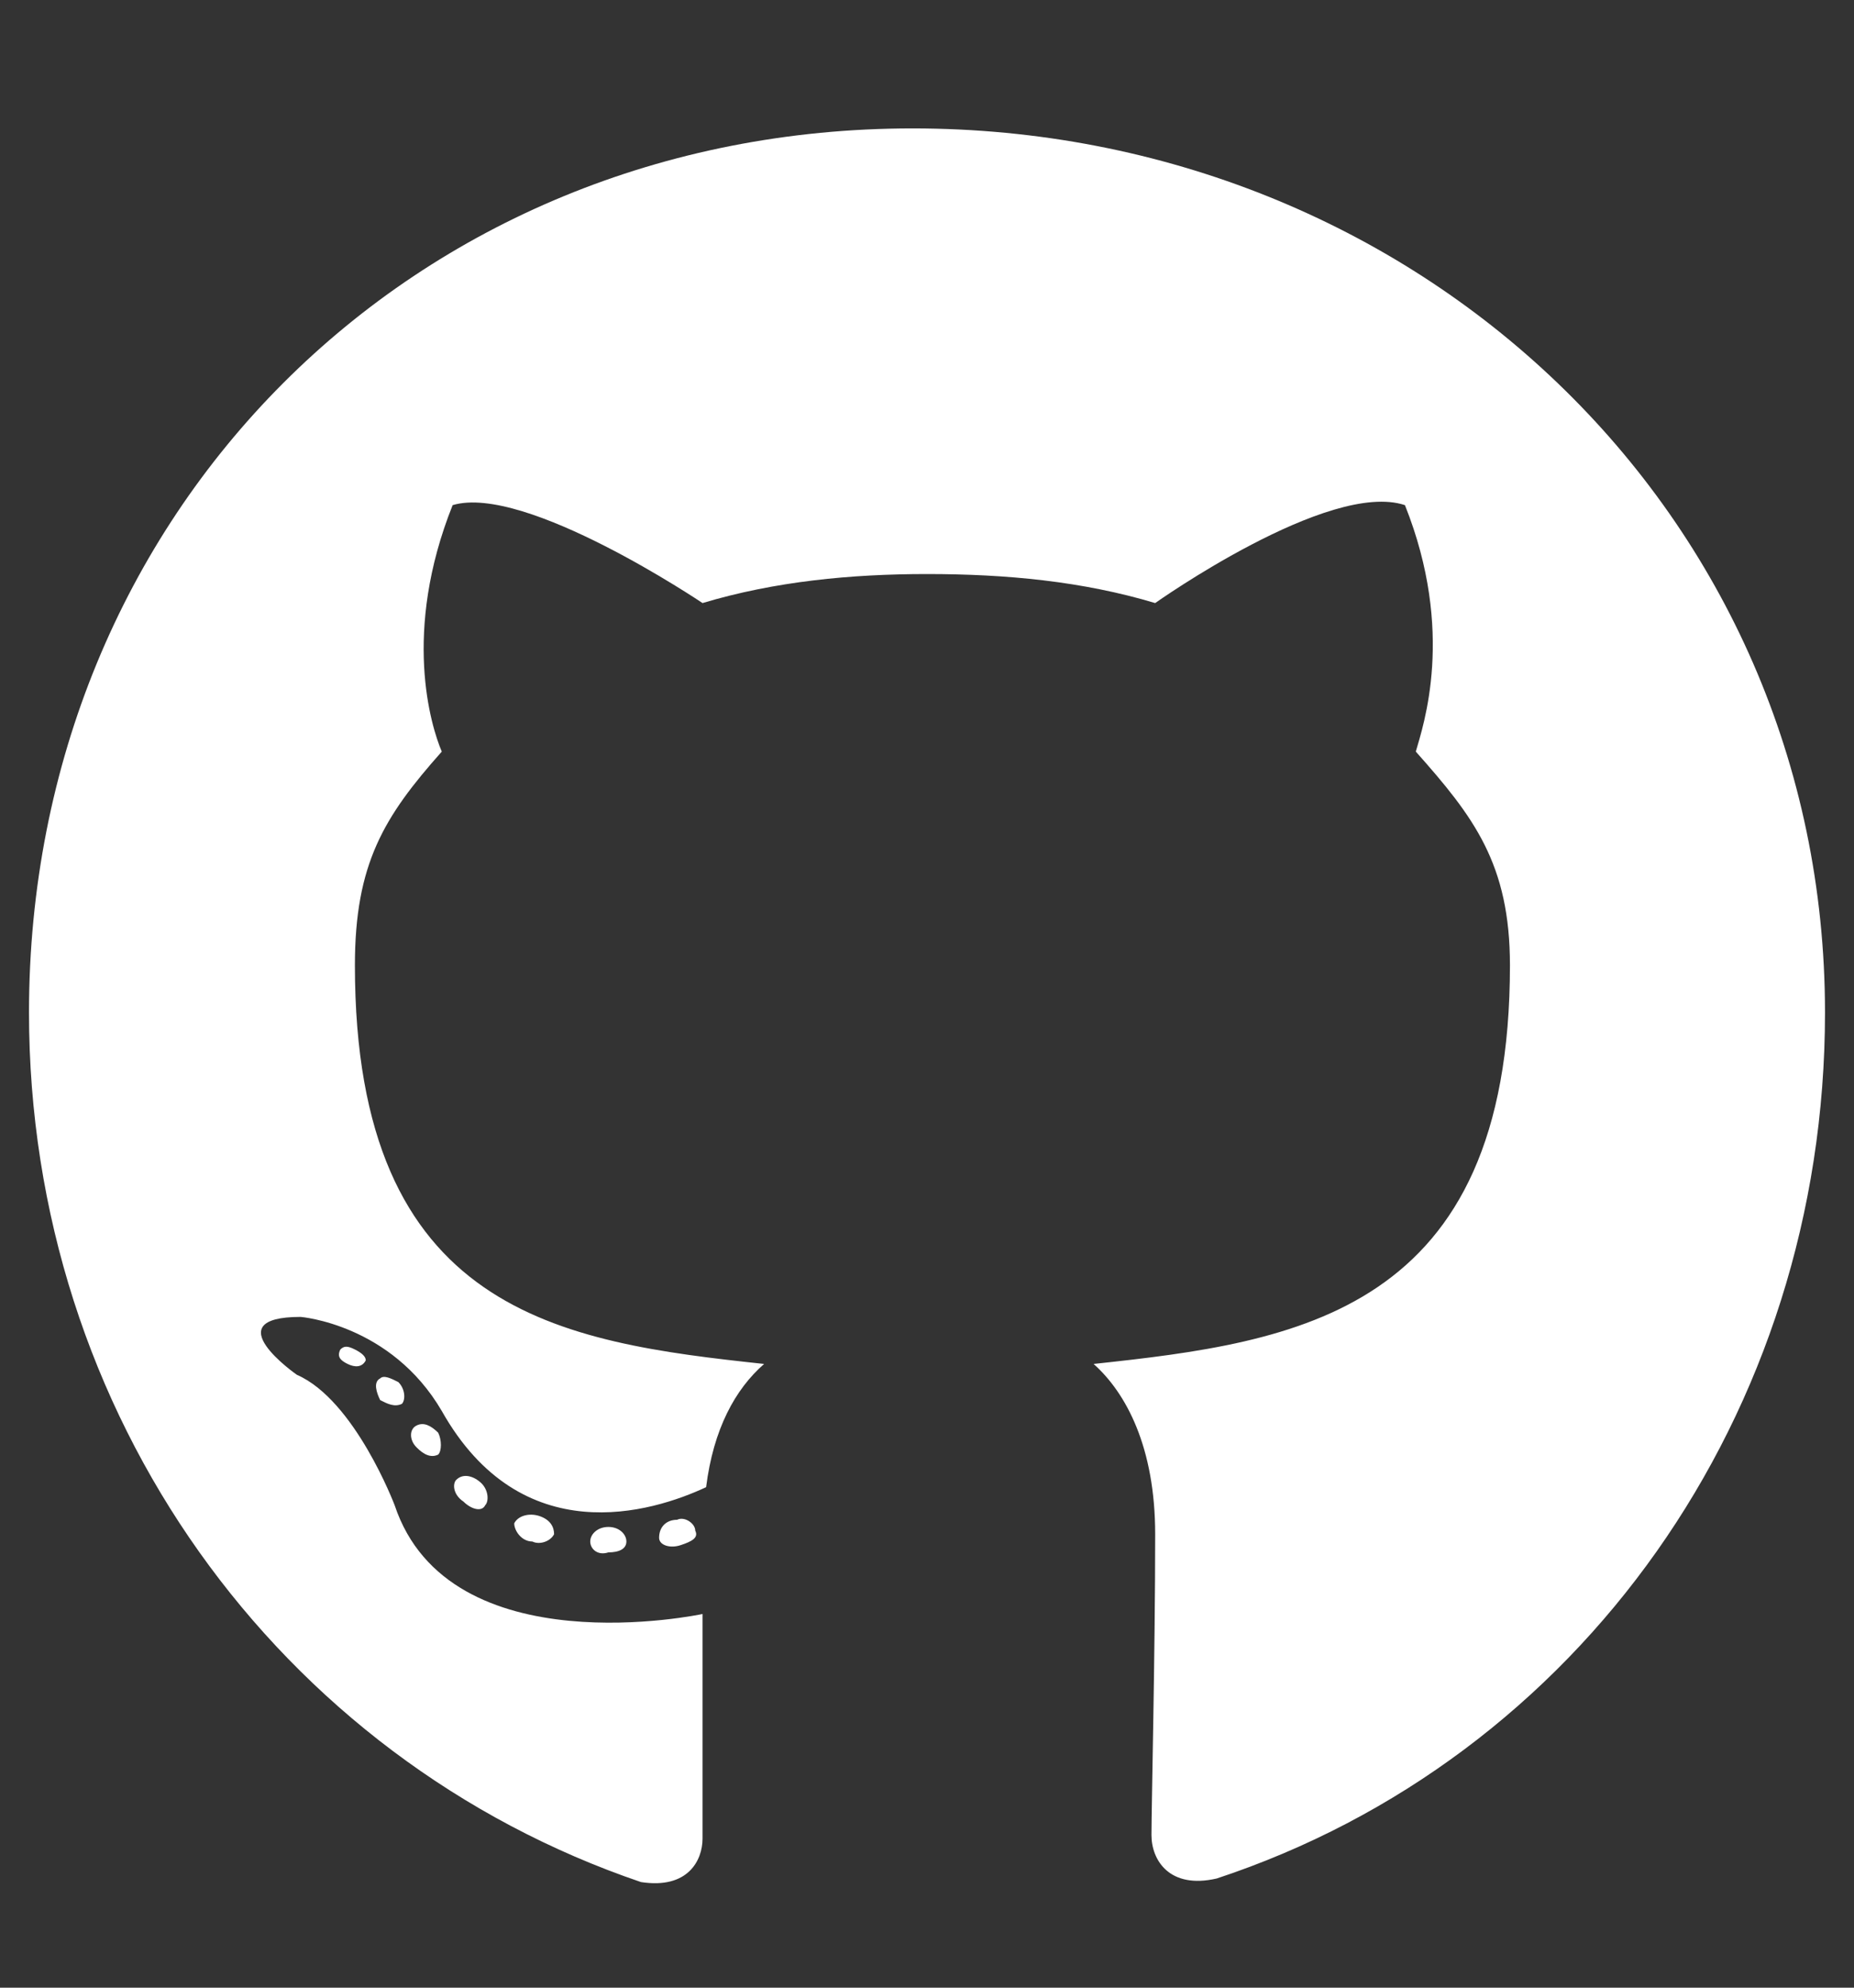 <svg width="14" height="15" viewBox="0 0 14 15" fill="none" xmlns="http://www.w3.org/2000/svg">
<rect x="0" y="0" width="14" height="15" fill="#333333" stroke="none"/>
<path d="M4.73 11.633C4.73 11.578 4.676 11.523 4.594 11.523C4.512 11.523 4.457 11.578 4.457 11.633C4.457 11.688 4.512 11.742 4.594 11.715C4.676 11.715 4.73 11.688 4.73 11.633ZM3.883 11.496C3.883 11.551 3.938 11.633 4.02 11.633C4.074 11.66 4.156 11.633 4.184 11.578C4.184 11.523 4.156 11.469 4.074 11.441C3.992 11.414 3.91 11.441 3.883 11.496ZM5.113 11.469C5.031 11.469 4.977 11.523 4.977 11.605C4.977 11.66 5.059 11.688 5.141 11.66C5.223 11.633 5.277 11.605 5.25 11.551C5.25 11.496 5.168 11.441 5.113 11.469ZM6.891 0.969C3.117 0.969 0.219 3.867 0.219 7.641C0.219 10.676 2.105 13.273 4.84 14.203C5.195 14.258 5.305 14.039 5.305 13.875C5.305 13.684 5.305 12.754 5.305 12.18C5.305 12.18 3.391 12.59 2.98 11.359C2.98 11.359 2.68 10.566 2.242 10.375C2.242 10.375 1.613 9.938 2.27 9.938C2.27 9.938 2.953 9.992 3.336 10.648C3.938 11.715 4.922 11.414 5.332 11.223C5.387 10.785 5.551 10.484 5.77 10.293C4.238 10.129 2.68 9.91 2.68 7.285C2.68 6.52 2.898 6.164 3.336 5.672C3.254 5.48 3.035 4.77 3.418 3.812C3.965 3.648 5.305 4.551 5.305 4.551C5.852 4.387 6.426 4.332 7 4.332C7.602 4.332 8.176 4.387 8.723 4.551C8.723 4.551 10.035 3.621 10.609 3.812C10.992 4.77 10.746 5.48 10.691 5.672C11.129 6.164 11.402 6.52 11.402 7.285C11.402 9.91 9.789 10.129 8.258 10.293C8.504 10.512 8.723 10.922 8.723 11.578C8.723 12.48 8.695 13.629 8.695 13.848C8.695 14.039 8.832 14.258 9.188 14.176C11.922 13.273 13.781 10.676 13.781 7.641C13.781 3.867 10.691 0.969 6.891 0.969ZM2.871 10.402C2.816 10.43 2.844 10.512 2.871 10.566C2.926 10.594 2.98 10.621 3.035 10.594C3.062 10.566 3.062 10.484 3.008 10.43C2.953 10.402 2.898 10.375 2.871 10.402ZM2.57 10.184C2.543 10.238 2.57 10.266 2.625 10.293C2.68 10.32 2.734 10.32 2.762 10.266C2.762 10.238 2.734 10.211 2.68 10.184C2.625 10.156 2.598 10.156 2.57 10.184ZM3.445 11.168C3.418 11.195 3.418 11.277 3.5 11.332C3.555 11.387 3.637 11.414 3.664 11.359C3.691 11.332 3.691 11.25 3.637 11.195C3.582 11.141 3.5 11.113 3.445 11.168ZM3.145 10.758C3.09 10.785 3.09 10.867 3.145 10.922C3.199 10.977 3.254 11.004 3.309 10.977C3.336 10.949 3.336 10.867 3.309 10.812C3.254 10.758 3.199 10.73 3.145 10.758Z" fill="white"/>
</svg>

